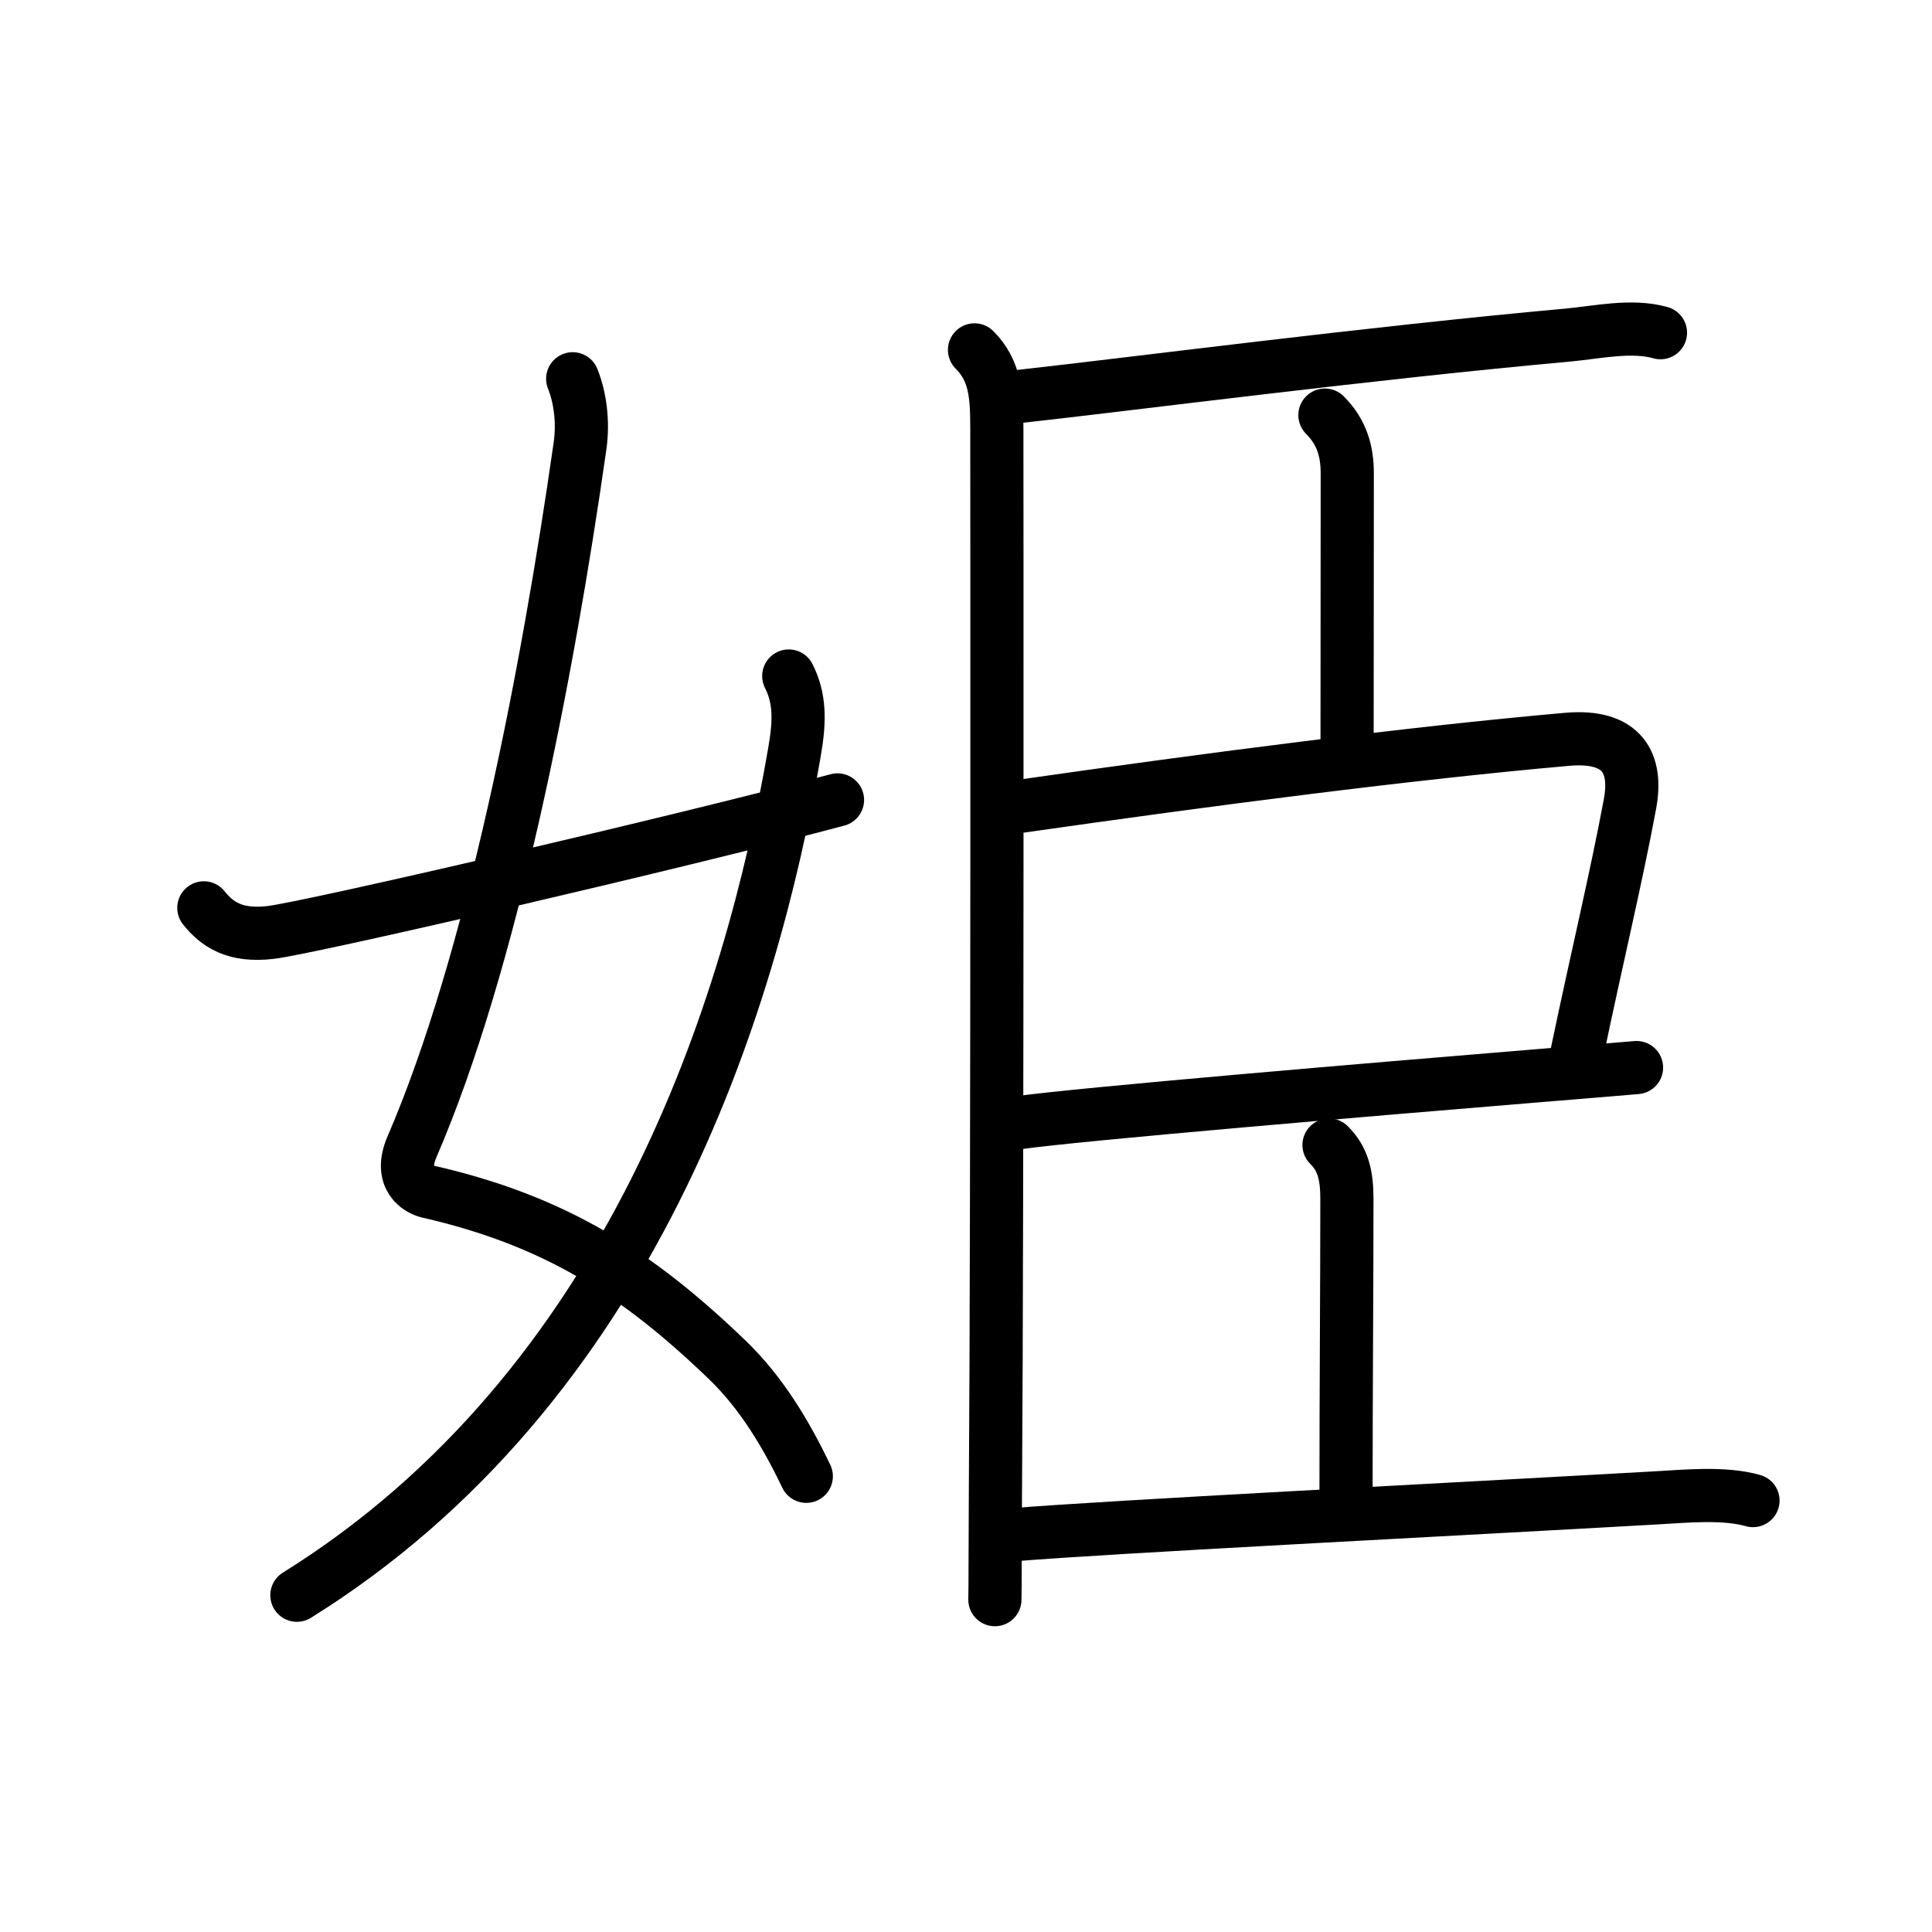 <svg xmlns="http://www.w3.org/2000/svg" width="109" height="109" viewBox="0 0 109 109"><g xmlns:kvg="http://kanjivg.tagaini.net" id="kvg:StrokePaths_059eb" style="fill:none;stroke:#000000;stroke-width:3;stroke-linecap:round;stroke-linejoin:round;"><g id="kvg:059eb" kvg:element="&#23019;"><g id="kvg:059eb-g1" kvg:element="&#22899;" kvg:variant="true" kvg:position="left" kvg:radical="general"><path id="kvg:059eb-s1" kvg:type="&#12763;" d="M32.31,21.37c0.4,1,0.62,2.38,0.41,3.82c-1.85,12.94-4.97,29.07-9.48,39.52c-0.76,1.77,0.4,2.4,0.91,2.52c7.22,1.65,11.85,4.65,16.88,9.49c1.91,1.84,3.3,4.15,4.46,6.57"/><path id="kvg:059eb-s2" kvg:type="&#12754;" d="M44.5,38.14c0.62,1.23,0.64,2.47,0.33,4.25C42.36,56.82,35.62,78.25,16.75,90"/><path id="kvg:059eb-s3" kvg:type="&#12736;/&#12752;" d="M11.5,51.22c0.75,0.94,1.75,1.62,3.75,1.39c2.15-0.24,23.09-5.1,32-7.48"/></g><g id="kvg:059eb-g2" kvg:element="&#33251;" kvg:position="right" kvg:phon="&#33251;"><path id="kvg:059eb-s4" kvg:type="&#12753;" d="M54.98,19.74c1.21,1.21,1.26,2.64,1.26,4.54c0,0.74,0.04,43.22-0.08,59.97c-0.02,3.04-0.01,5.18-0.03,6"/><path id="kvg:059eb-s5" kvg:type="&#12752;b" d="M57.39,22.38c6.52-0.72,19.74-2.45,31.11-3.48c1.6-0.15,3.58-0.59,5.18-0.13"/><path id="kvg:059eb-s6" kvg:type="&#12753;a" d="M74.75,23.42c0.98,0.98,1.26,2.08,1.26,3.29C76.01,27.58,76,36.44,76,42"/><path id="kvg:059eb-s7" kvg:type="&#12757;b" d="M57.42,45.51c11.04-1.58,22.08-3.01,31-3.8c3.12-0.27,3.97,1.34,3.54,3.65c-0.78,4.19-1.83,8.51-2.98,14.01"/><path id="kvg:059eb-s8" kvg:type="&#12752;b" d="M57.46,63.34c3.61-0.5,19.96-1.88,29.32-2.65c2.6-0.21,4.6-0.38,5.55-0.46"/><path id="kvg:059eb-s9" kvg:type="&#12753;a" d="M74.98,64.6c0.77,0.77,1.01,1.65,1.01,3.04c0,4.98-0.05,10.98-0.05,16.84"/><path id="kvg:059eb-s10" kvg:type="&#12752;b" d="M57.14,86.59c5.26-0.44,24.98-1.44,36.25-2.08c1.65-0.09,3.86-0.32,5.51,0.15"/></g></g></g></svg>